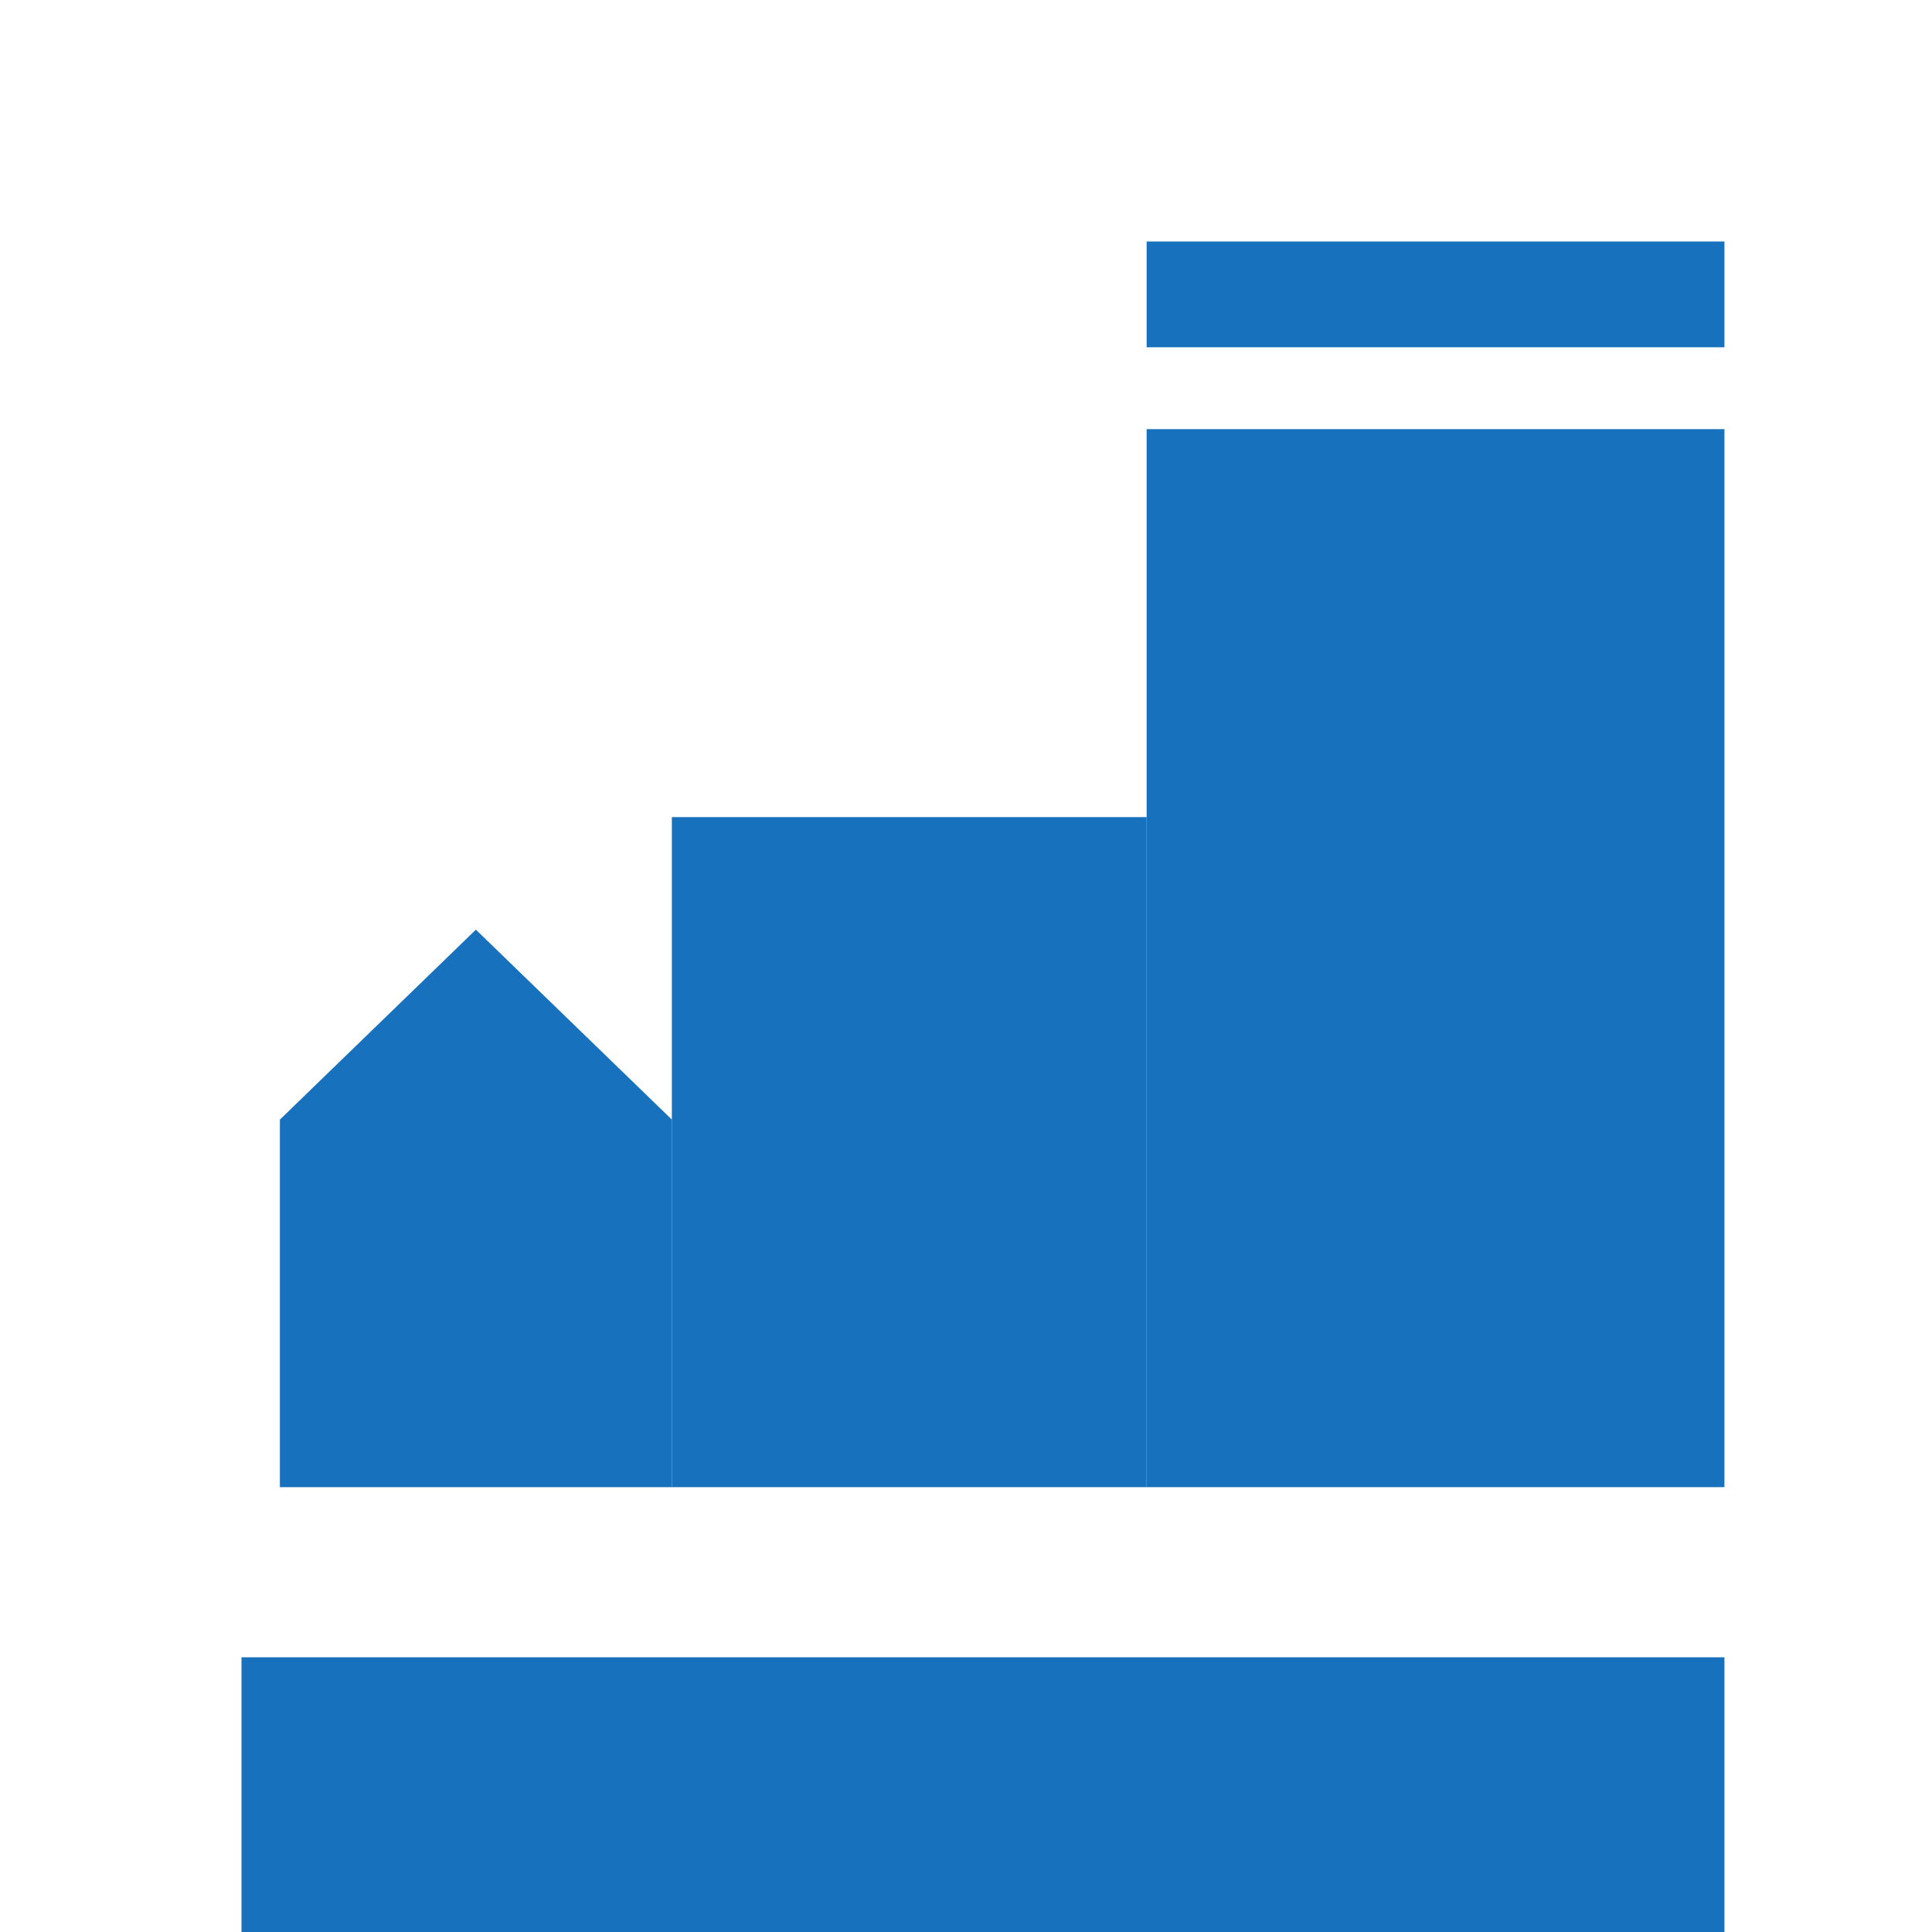 <svg width="16" height="16" viewBox="0 0 16 16" fill="none" xmlns="http://www.w3.org/2000/svg">
<g id="assessing_logo_black 1" clip-path="url(#clip0_1133_1953)">
<g id="c">
<g id="Group">
<path id="Vector" d="M14.281 13.725H2V16.035H14.281V13.725Z" fill="#1871BD"/>
<path id="Vector_2" d="M3.941 7.699L2.318 9.272V12.316H3.963H5.564V9.272L3.941 7.699Z" fill="#1871BD"/>
<path id="Vector_3" d="M14.281 3.554H9.496V12.316H14.281V3.554Z" fill="#1871BD"/>
<path id="Vector_4" d="M14.281 2H9.496V2.876H14.281V2Z" fill="#1871BD"/>
<path id="Vector_5" d="M9.496 6.767H5.564V12.316H9.496V6.767Z" fill="#1871BD"/>
</g>
</g>
</g>
<defs>
<clipPath id="clip0_1133_1953">
<rect width="16" height="16" fill="white"/>
</clipPath>
</defs>
</svg>
